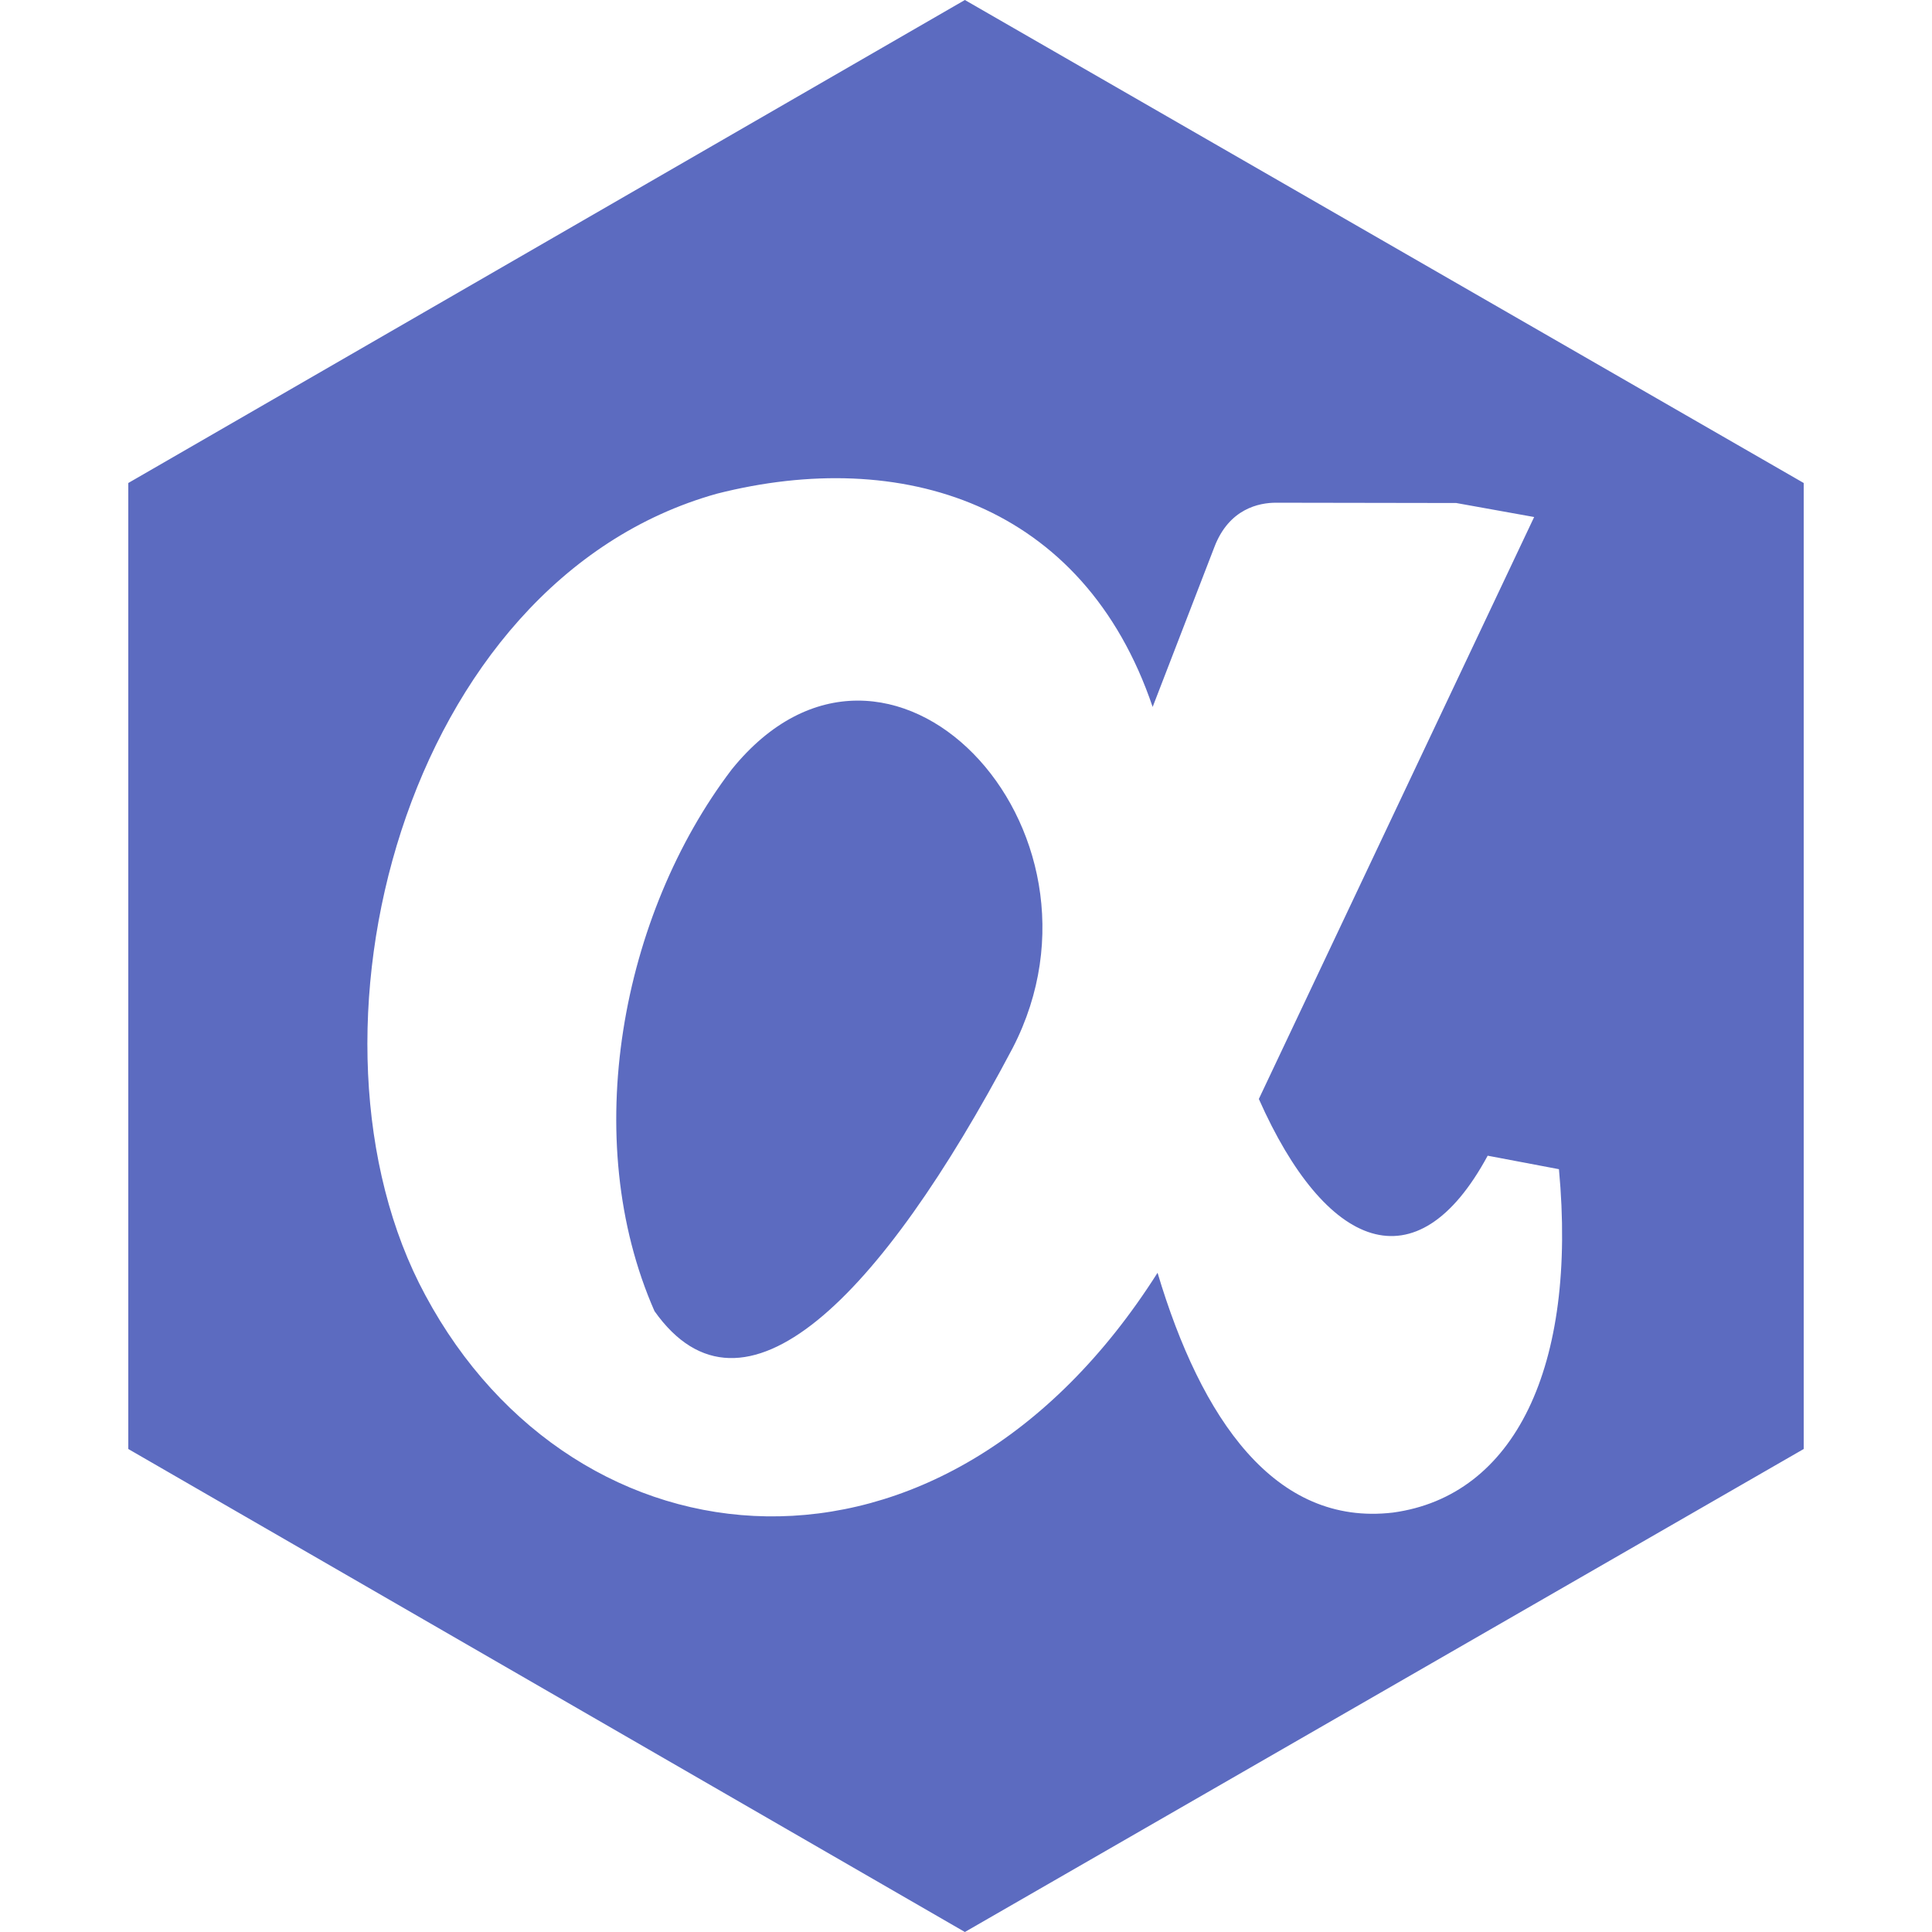 <!--
  - The MIT License (MIT)
  -
  - Copyright (c) 2015-2022 Elior "Mallowigi" Boukhobza
  -
  - Permission is hereby granted, free of charge, to any person obtaining a copy
  - of this software and associated documentation files (the "Software"), to deal
  - in the Software without restriction, including without limitation the rights
  - to use, copy, modify, merge, publish, distribute, sublicense, and/or sell
  - copies of the Software, and to permit persons to whom the Software is
  - furnished to do so, subject to the following conditions:
  -
  - The above copyright notice and this permission notice shall be included in all
  - copies or substantial portions of the Software.
  -
  - THE SOFTWARE IS PROVIDED "AS IS", WITHOUT WARRANTY OF ANY KIND, EXPRESS OR
  - IMPLIED, INCLUDING BUT NOT LIMITED TO THE WARRANTIES OF MERCHANTABILITY,
  - FITNESS FOR A PARTICULAR PURPOSE AND NONINFRINGEMENT. IN NO EVENT SHALL THE
  - AUTHORS OR COPYRIGHT HOLDERS BE LIABLE FOR ANY CLAIM, DAMAGES OR OTHER
  - LIABILITY, WHETHER IN AN ACTION OF CONTRACT, TORT OR OTHERWISE, ARISING FROM,
  - OUT OF OR IN CONNECTION WITH THE SOFTWARE OR THE USE OR OTHER DEALINGS IN THE
  - SOFTWARE.
  -
  -
  -->

<svg big="true" xmlns="http://www.w3.org/2000/svg" version="1.1" viewBox="0 0 444 512" width="16px" height="16px">
    <path fill-rule="evenodd" clip-rule="evenodd" fill="#5C6BC0"
          d="M221.702,512L0,384V128L221.702,0L444,128v256L221.702,512z M360.249,306.272l18.888,3.576c4.882,52.466-11.779,86.597-43.967,90.998c-31.332,3.703-50.829-24.793-62.406-63.547c-57.179,90.183-154.331,79.951-194.027,5.979c-36.915-68.214-5.885-189.232,77.273-212.451c48.775-12.382,97.107,2.375,115.455,56.52l16.367-42.395c3.887-10.164,11.848-11.727,16.316-11.727l47.773,0.078l20.646,3.713l-72.961,154.221C317.22,330.967,341.354,341.256,360.249,306.272z M234.369,277.736c30.193-58.459-33.133-124.904-74.441-73.844c-29.334,38.548-40.537,97.973-20.482,143.57C162.91,380.632,199.305,344.116,234.369,277.736z" />
</svg>
